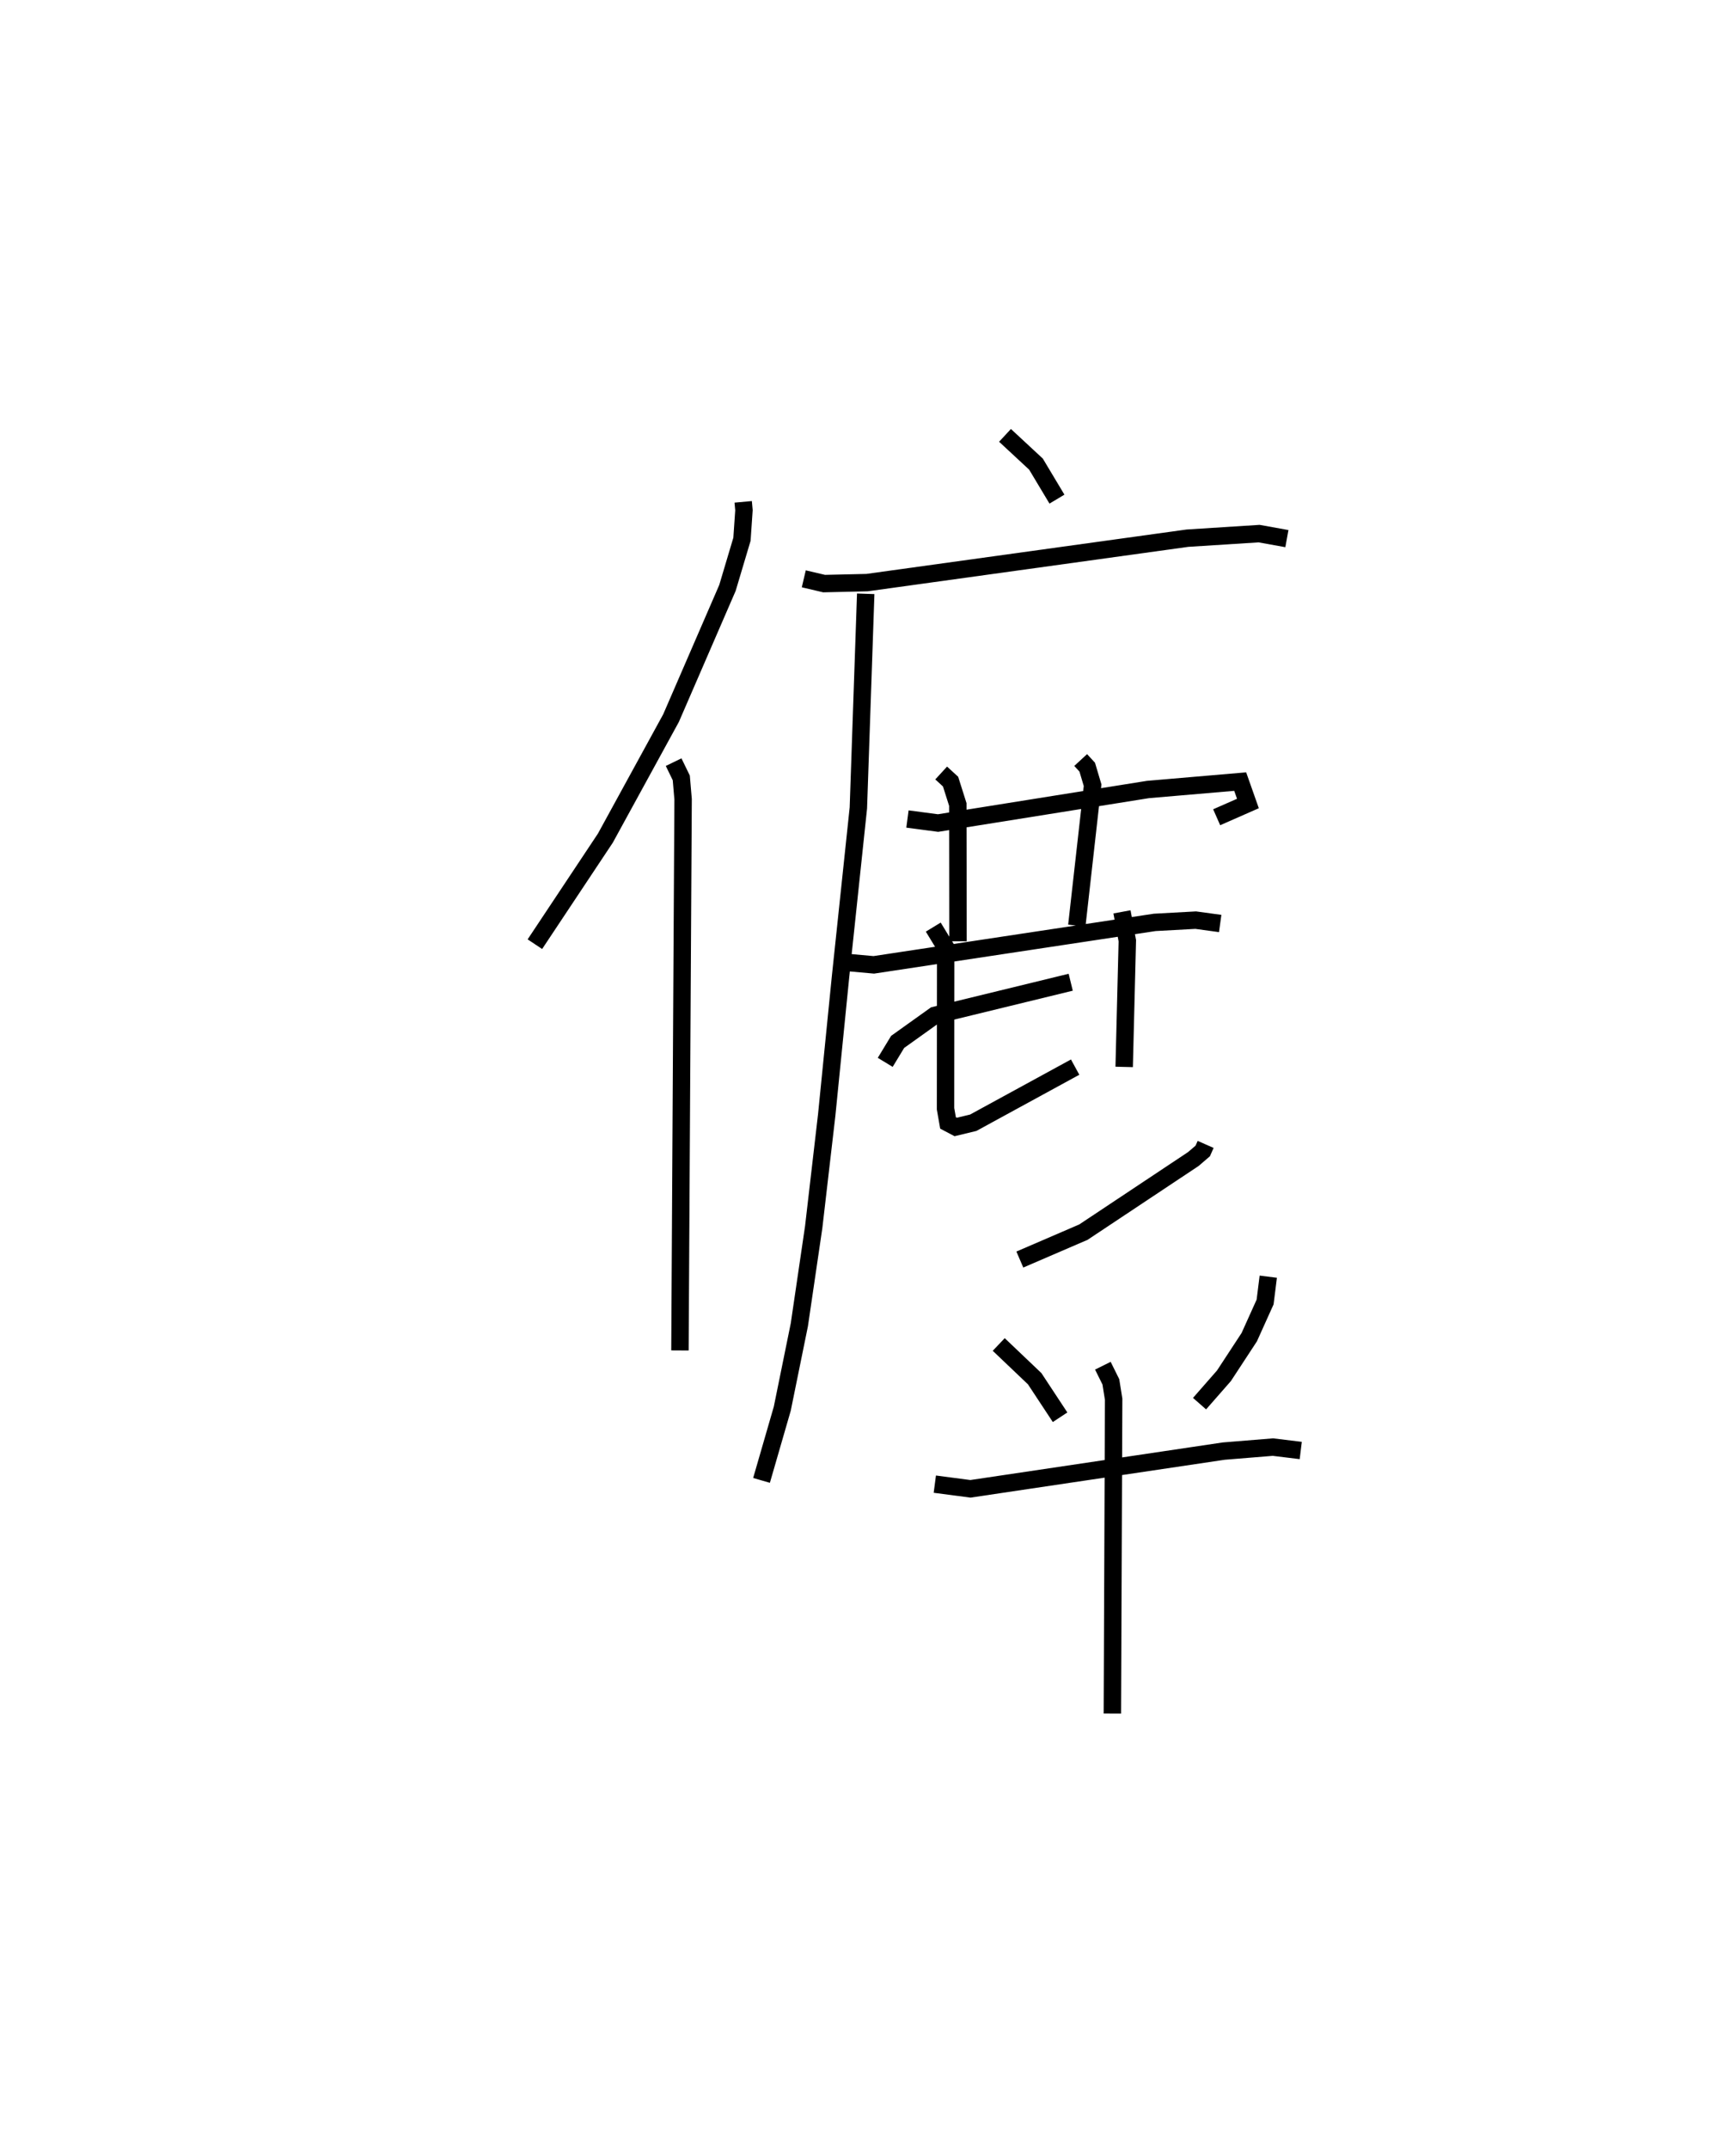 <?xml version="1.0" encoding="utf-8" ?>
<svg baseProfile="full" height="123.391" version="1.1" width="99.702" xmlns="http://www.w3.org/2000/svg" xmlns:ev="http://www.w3.org/2001/xml-events" xmlns:xlink="http://www.w3.org/1999/xlink"><defs /><rect fill="white" height="123.391" width="99.702" x="0" y="0" /><path d="M25,25.479 m0.0,0.0 m17.683,3.336 l0.044,0.481 -0.114,1.666 l-0.834,2.796 -3.24,7.475 l-3.771,6.89 -4.048,6.09 m7.968,-10.452 l0.44,0.905 0.104,1.225 l-0.181,31.649 m18.669,-52.542 l1.779,1.651 1.204,2.01 m-14.54,4.576 l1.167,0.274 2.464,-0.056 l18.398,-2.551 4.121,-0.263 l1.596,0.288 m-24.189,3.167 l-0.422,12.296 -1.022,9.67 l-0.797,7.967 -0.747,6.434 l-0.824,5.605 -0.98,4.816 l-1.192,4.119 m8.381,-37.975 l1.758,0.232 12.06,-1.927 l5.292,-0.453 0.444,1.258 l-1.795,0.789 m-15.822,-2.541 l0.539,0.495 0.416,1.314 l0.011,7.854 m7.045,-10.407 l0.376,0.408 0.309,1.039 l-0.907,8.06 m-13.362,2.1 l1.702,0.153 16.133,-2.438 l2.356,-0.129 1.406,0.193 m-19.238,7.973 l0.713,-1.175 2.131,-1.523 l7.809,-1.903 m-7.894,-3.165 l0.713,1.17 -0.008,9.26 l0.143,0.814 0.441,0.232 l1.007,-0.243 5.852,-3.194 m2.69,-8.914 l0.307,1.658 -0.181,7.246 m4.679,4.448 l-0.165,0.374 -0.538,0.463 l-6.316,4.2 -3.652,1.574 m-1.212,4.877 l2.065,1.966 1.458,2.212 m11.957,-8.071 l-0.182,1.454 -0.911,2.02 l-1.451,2.214 -1.403,1.602 m-15.204,4.622 l2.045,0.269 14.547,-2.166 l2.826,-0.23 1.598,0.195 m-11.365,-4.868 l0.46,0.927 0.159,1 l-0.073,18.047 " fill="none" stroke="black" stroke-width="1" /></svg>